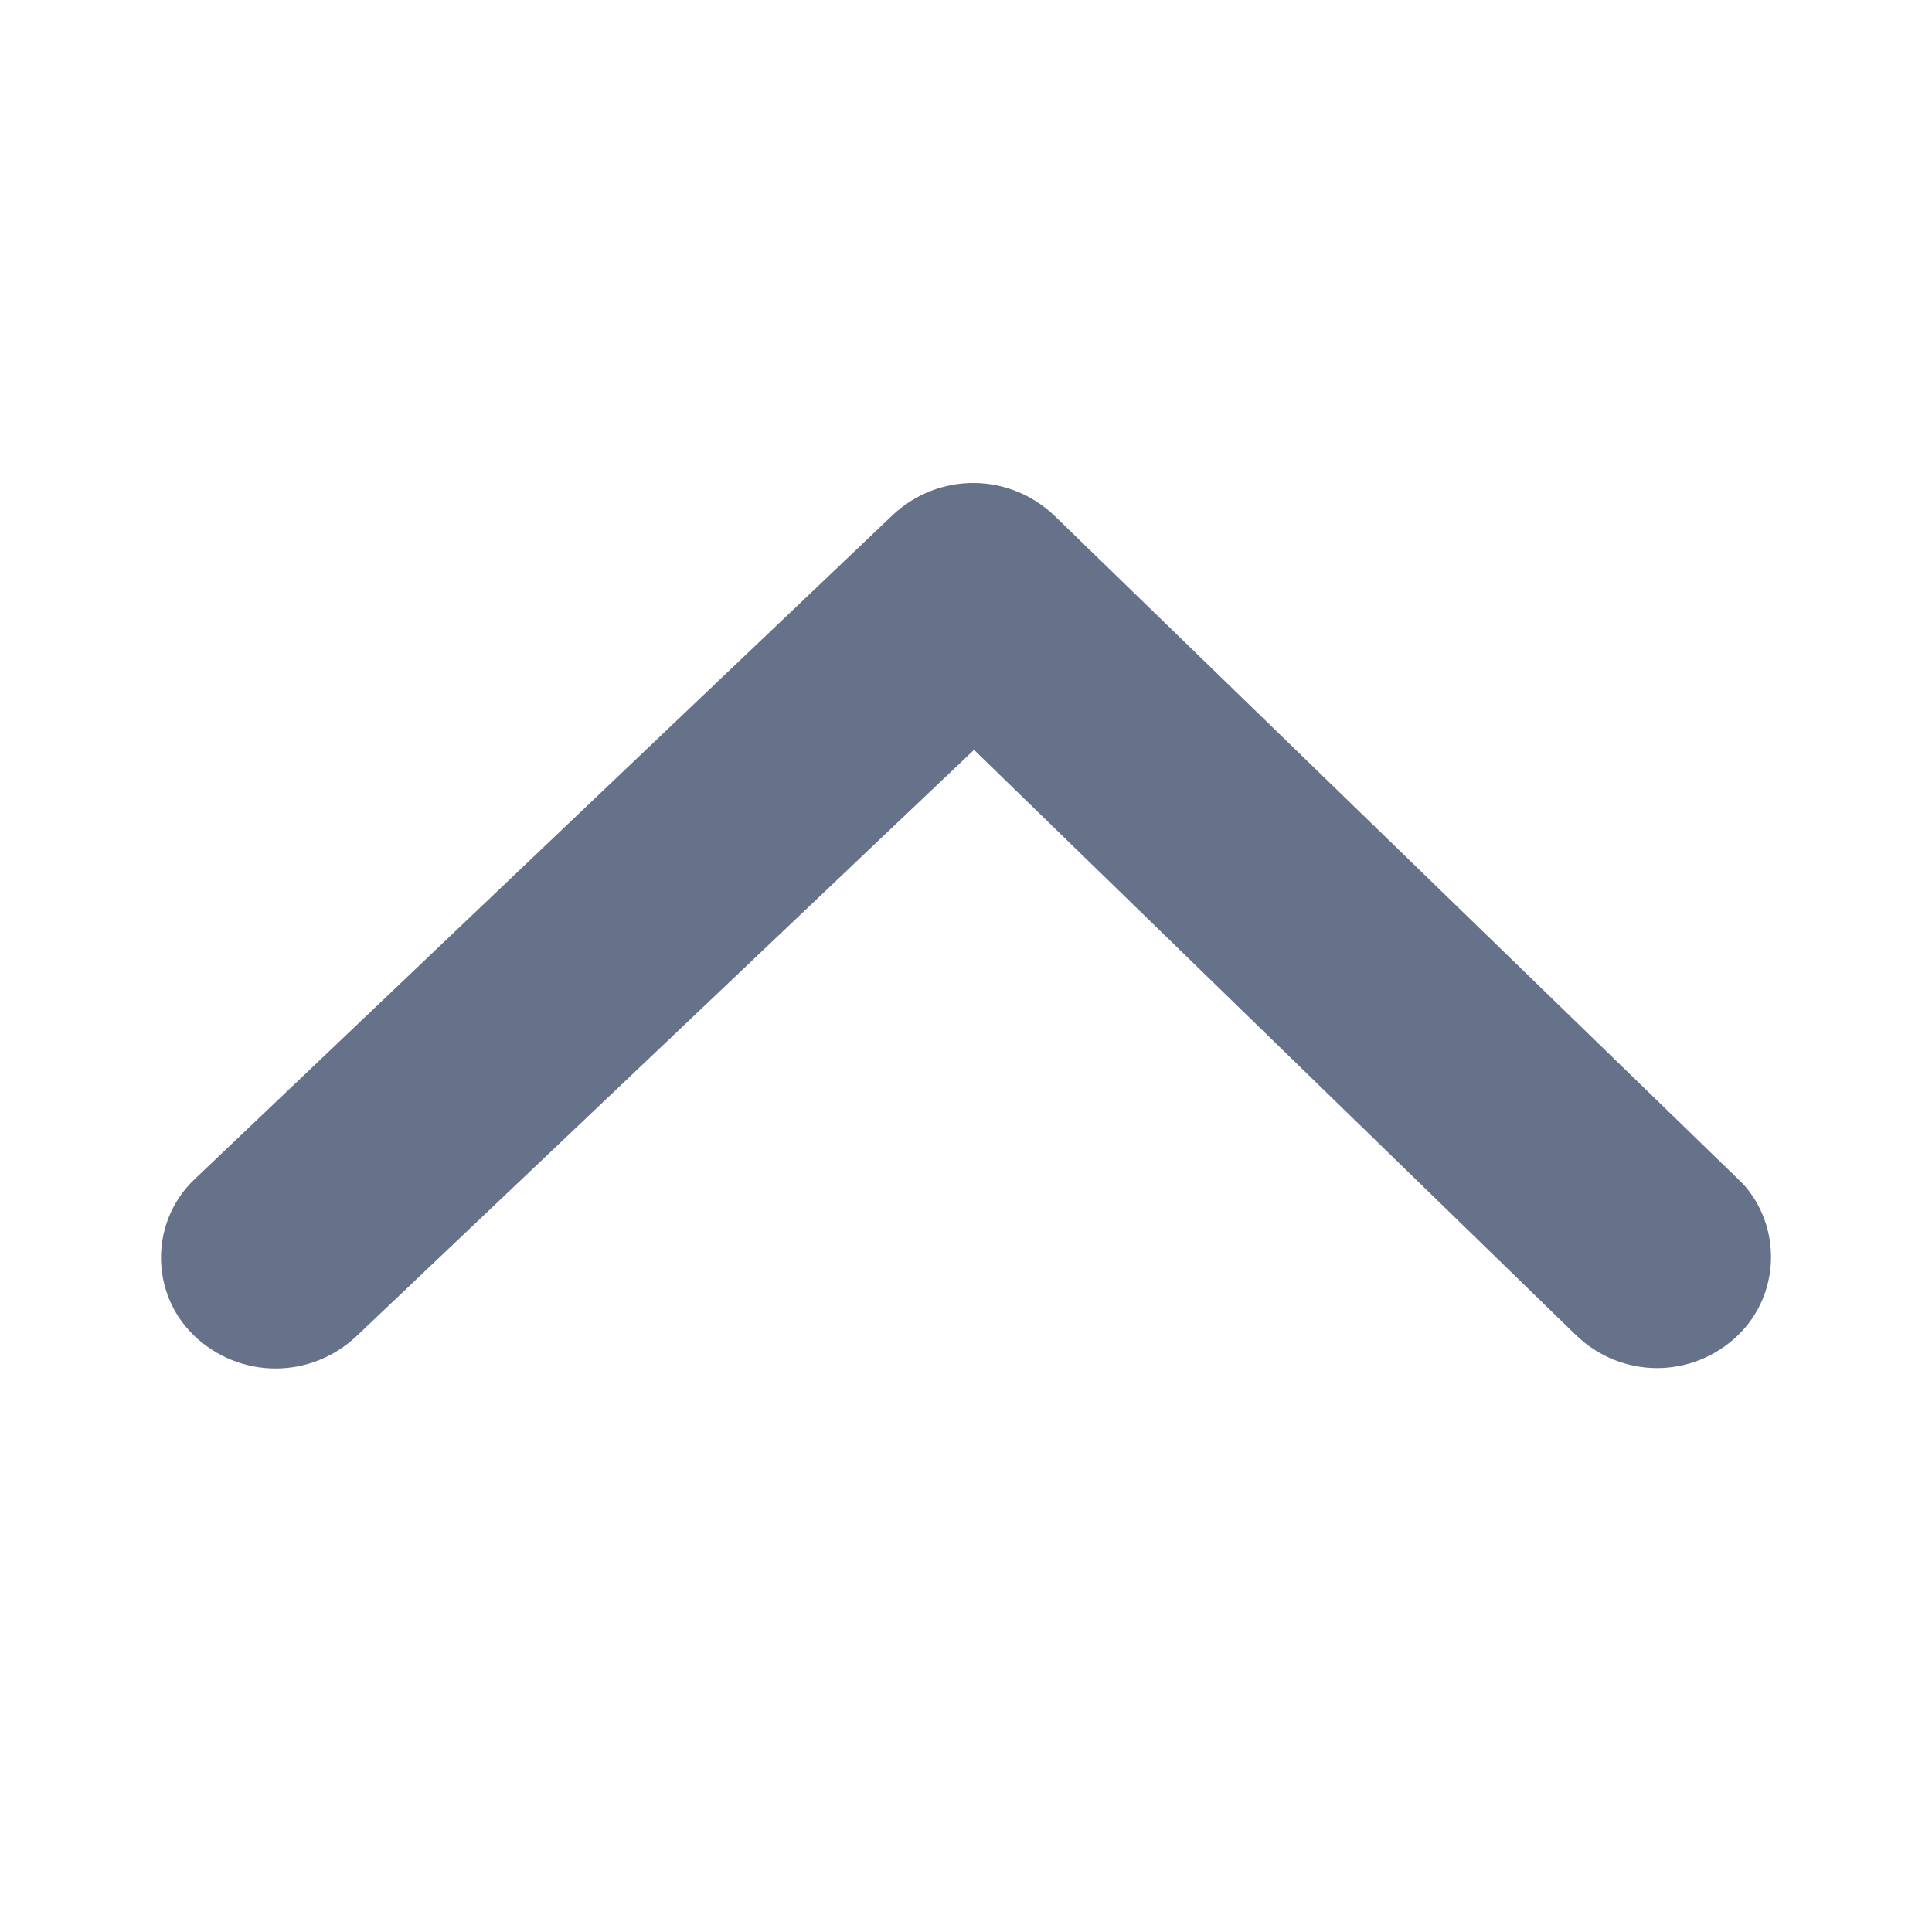 <svg xmlns="http://www.w3.org/2000/svg" width="24" height="24" viewBox="0 0 24 24">
    <path fill="#66728A" fill-rule="evenodd" d="M21.646 14.7l-8.538-8.285c-.567-.55-1.454-.554-2.026-.01l-8.67 8.249c-.522.498-.552 1.335-.066 1.87l.062.065c.568.546 1.453.548 2.024.006l7.668-7.28 7.474 7.267c.564.548 1.447.551 2.014.007.526-.506.552-1.351.058-1.89z"/>
</svg>
